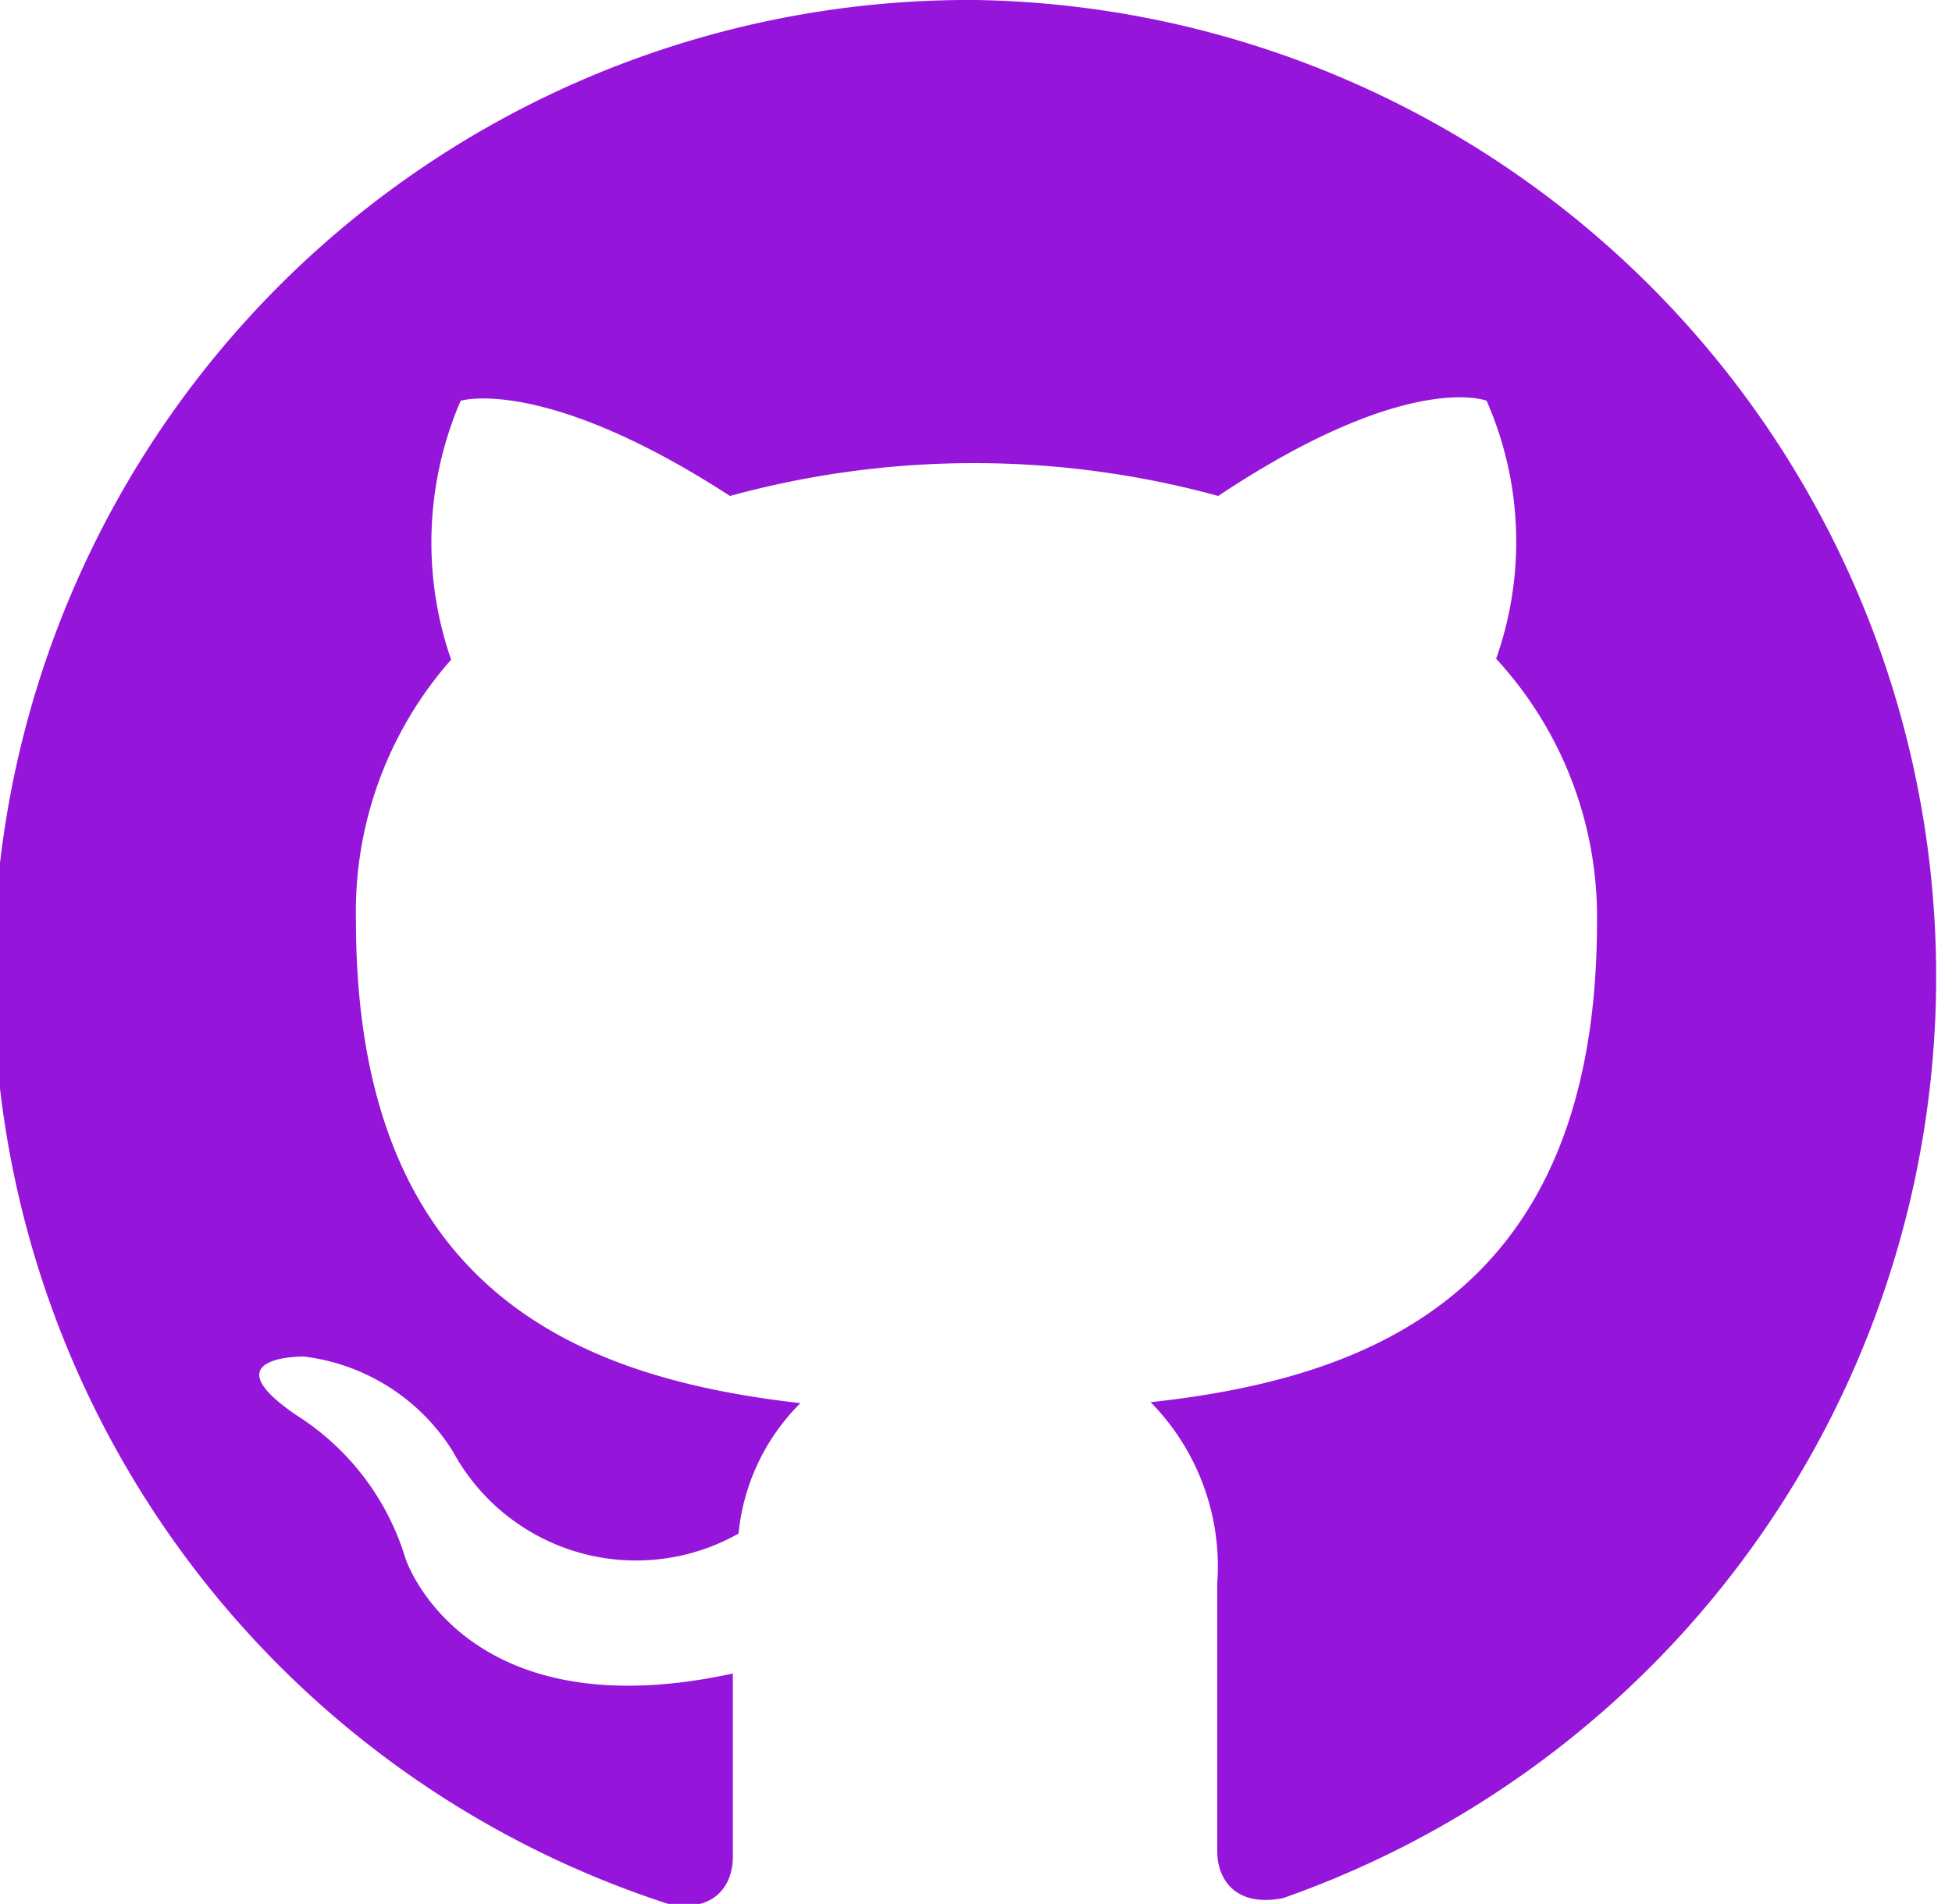 <svg id="Layer_1" data-name="Layer 1" xmlns="http://www.w3.org/2000/svg" viewBox="0 0 20.51 20"><defs><style>.github-1{fill:#9615db;fill-rule:evenodd;}</style></defs><path id="Github_Icon-2" data-name="Github Icon-2" class="github-1" d="M50,40a10.25,10.25,0,0,0-3.24,20c.51.1.68-.22.68-.49V57.58C44.59,58.2,44,56.37,44,56.37a2.71,2.71,0,0,0-1.14-1.5c-.93-.63.07-.62.07-.62a2.15,2.15,0,0,1,1.57,1,2.19,2.19,0,0,0,3,.86h0a2.24,2.24,0,0,1,.65-1.37c-2.28-.26-4.67-1.14-4.67-5.07a4,4,0,0,1,1-2.74,3.76,3.76,0,0,1,.1-2.72s.87-.27,2.83,1a9.71,9.71,0,0,1,5.13,0c2-1.33,2.82-1,2.82-1a3.68,3.68,0,0,1,.1,2.71,4,4,0,0,1,1.06,2.76c0,3.93-2.41,4.8-4.69,5.05a2.46,2.46,0,0,1,.7,1.9v2.82c0,.27.17.59.69.49A10.26,10.26,0,0,0,50,40" transform="translate(-39.74 -40)"/></svg>